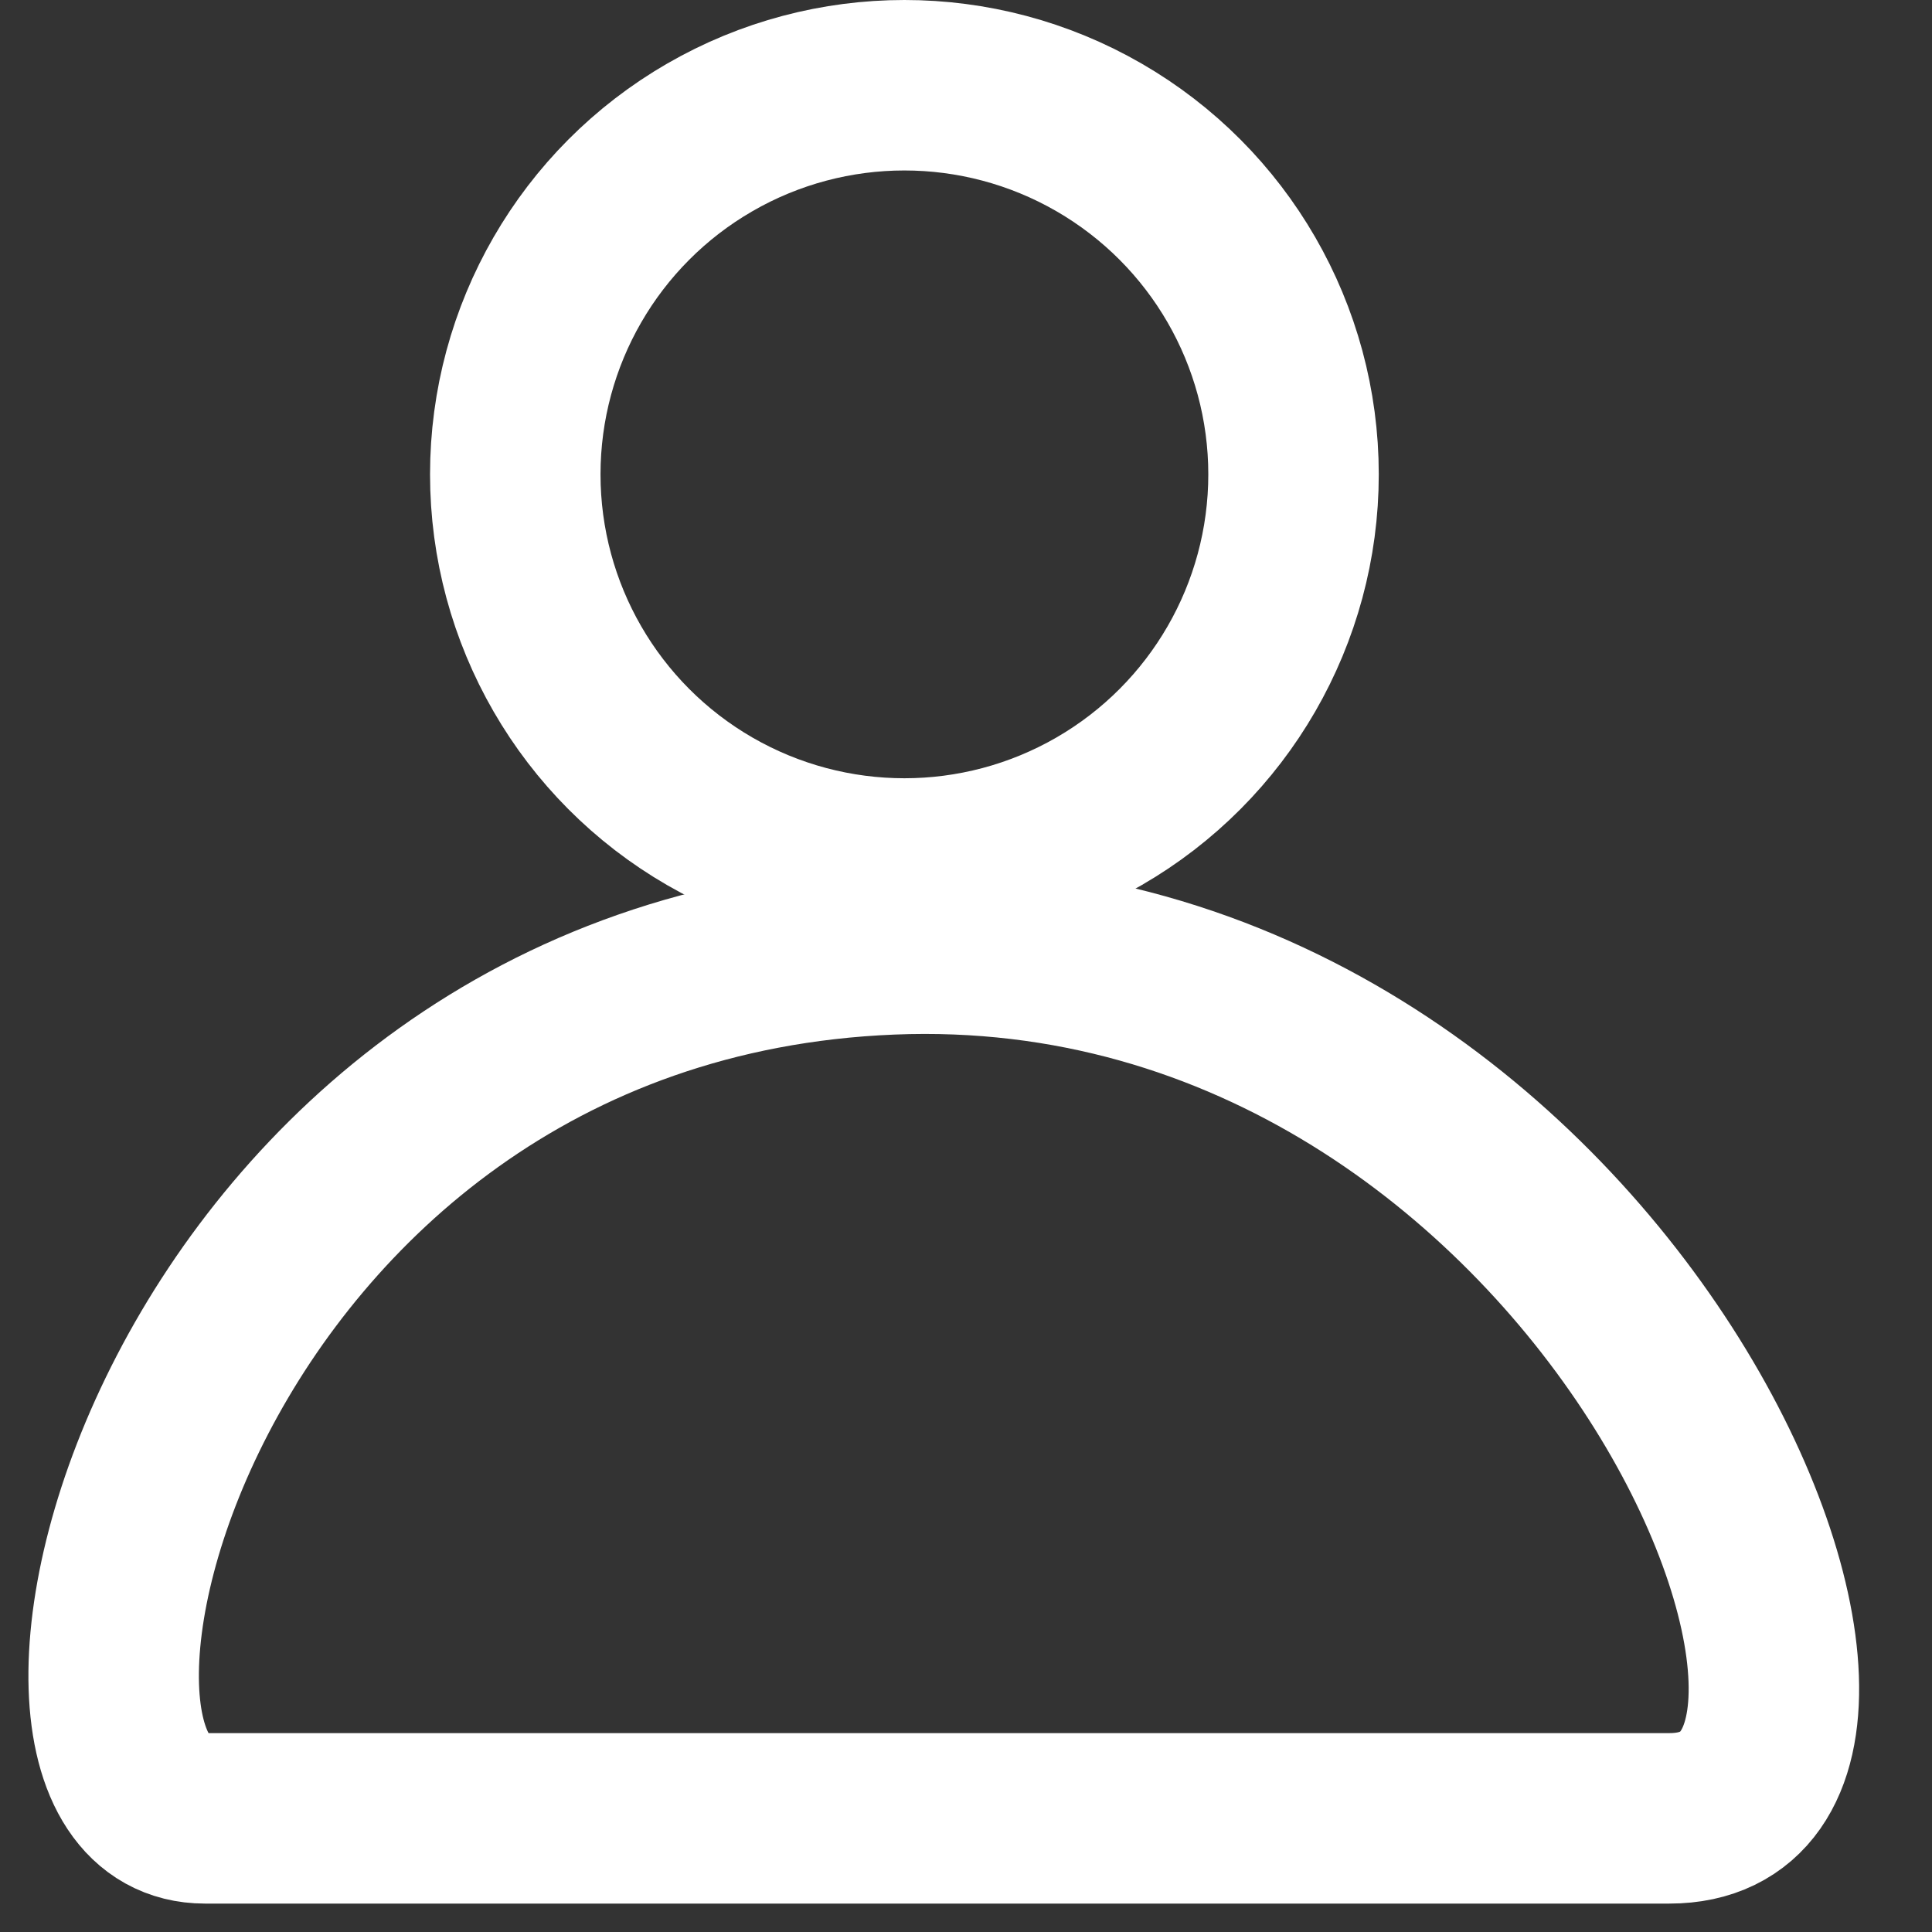 <svg width="17" height="17" viewBox="0 0 17 17" fill="none" xmlns="http://www.w3.org/2000/svg">
<rect x="0" y="0" width="17" height="17" fill="#333333" stroke="none"/>
<path d="M1.804 16L14.689 16C17.3 16 14.146 8.097 7.839 8.354C1.532 8.611 -0.231 16 1.804 16Z" stroke="white" stroke-width="1.5"/>
<circle cx="7.958" cy="4.174" r="3.424" stroke="white" stroke-width="1.5"/>
</svg>
